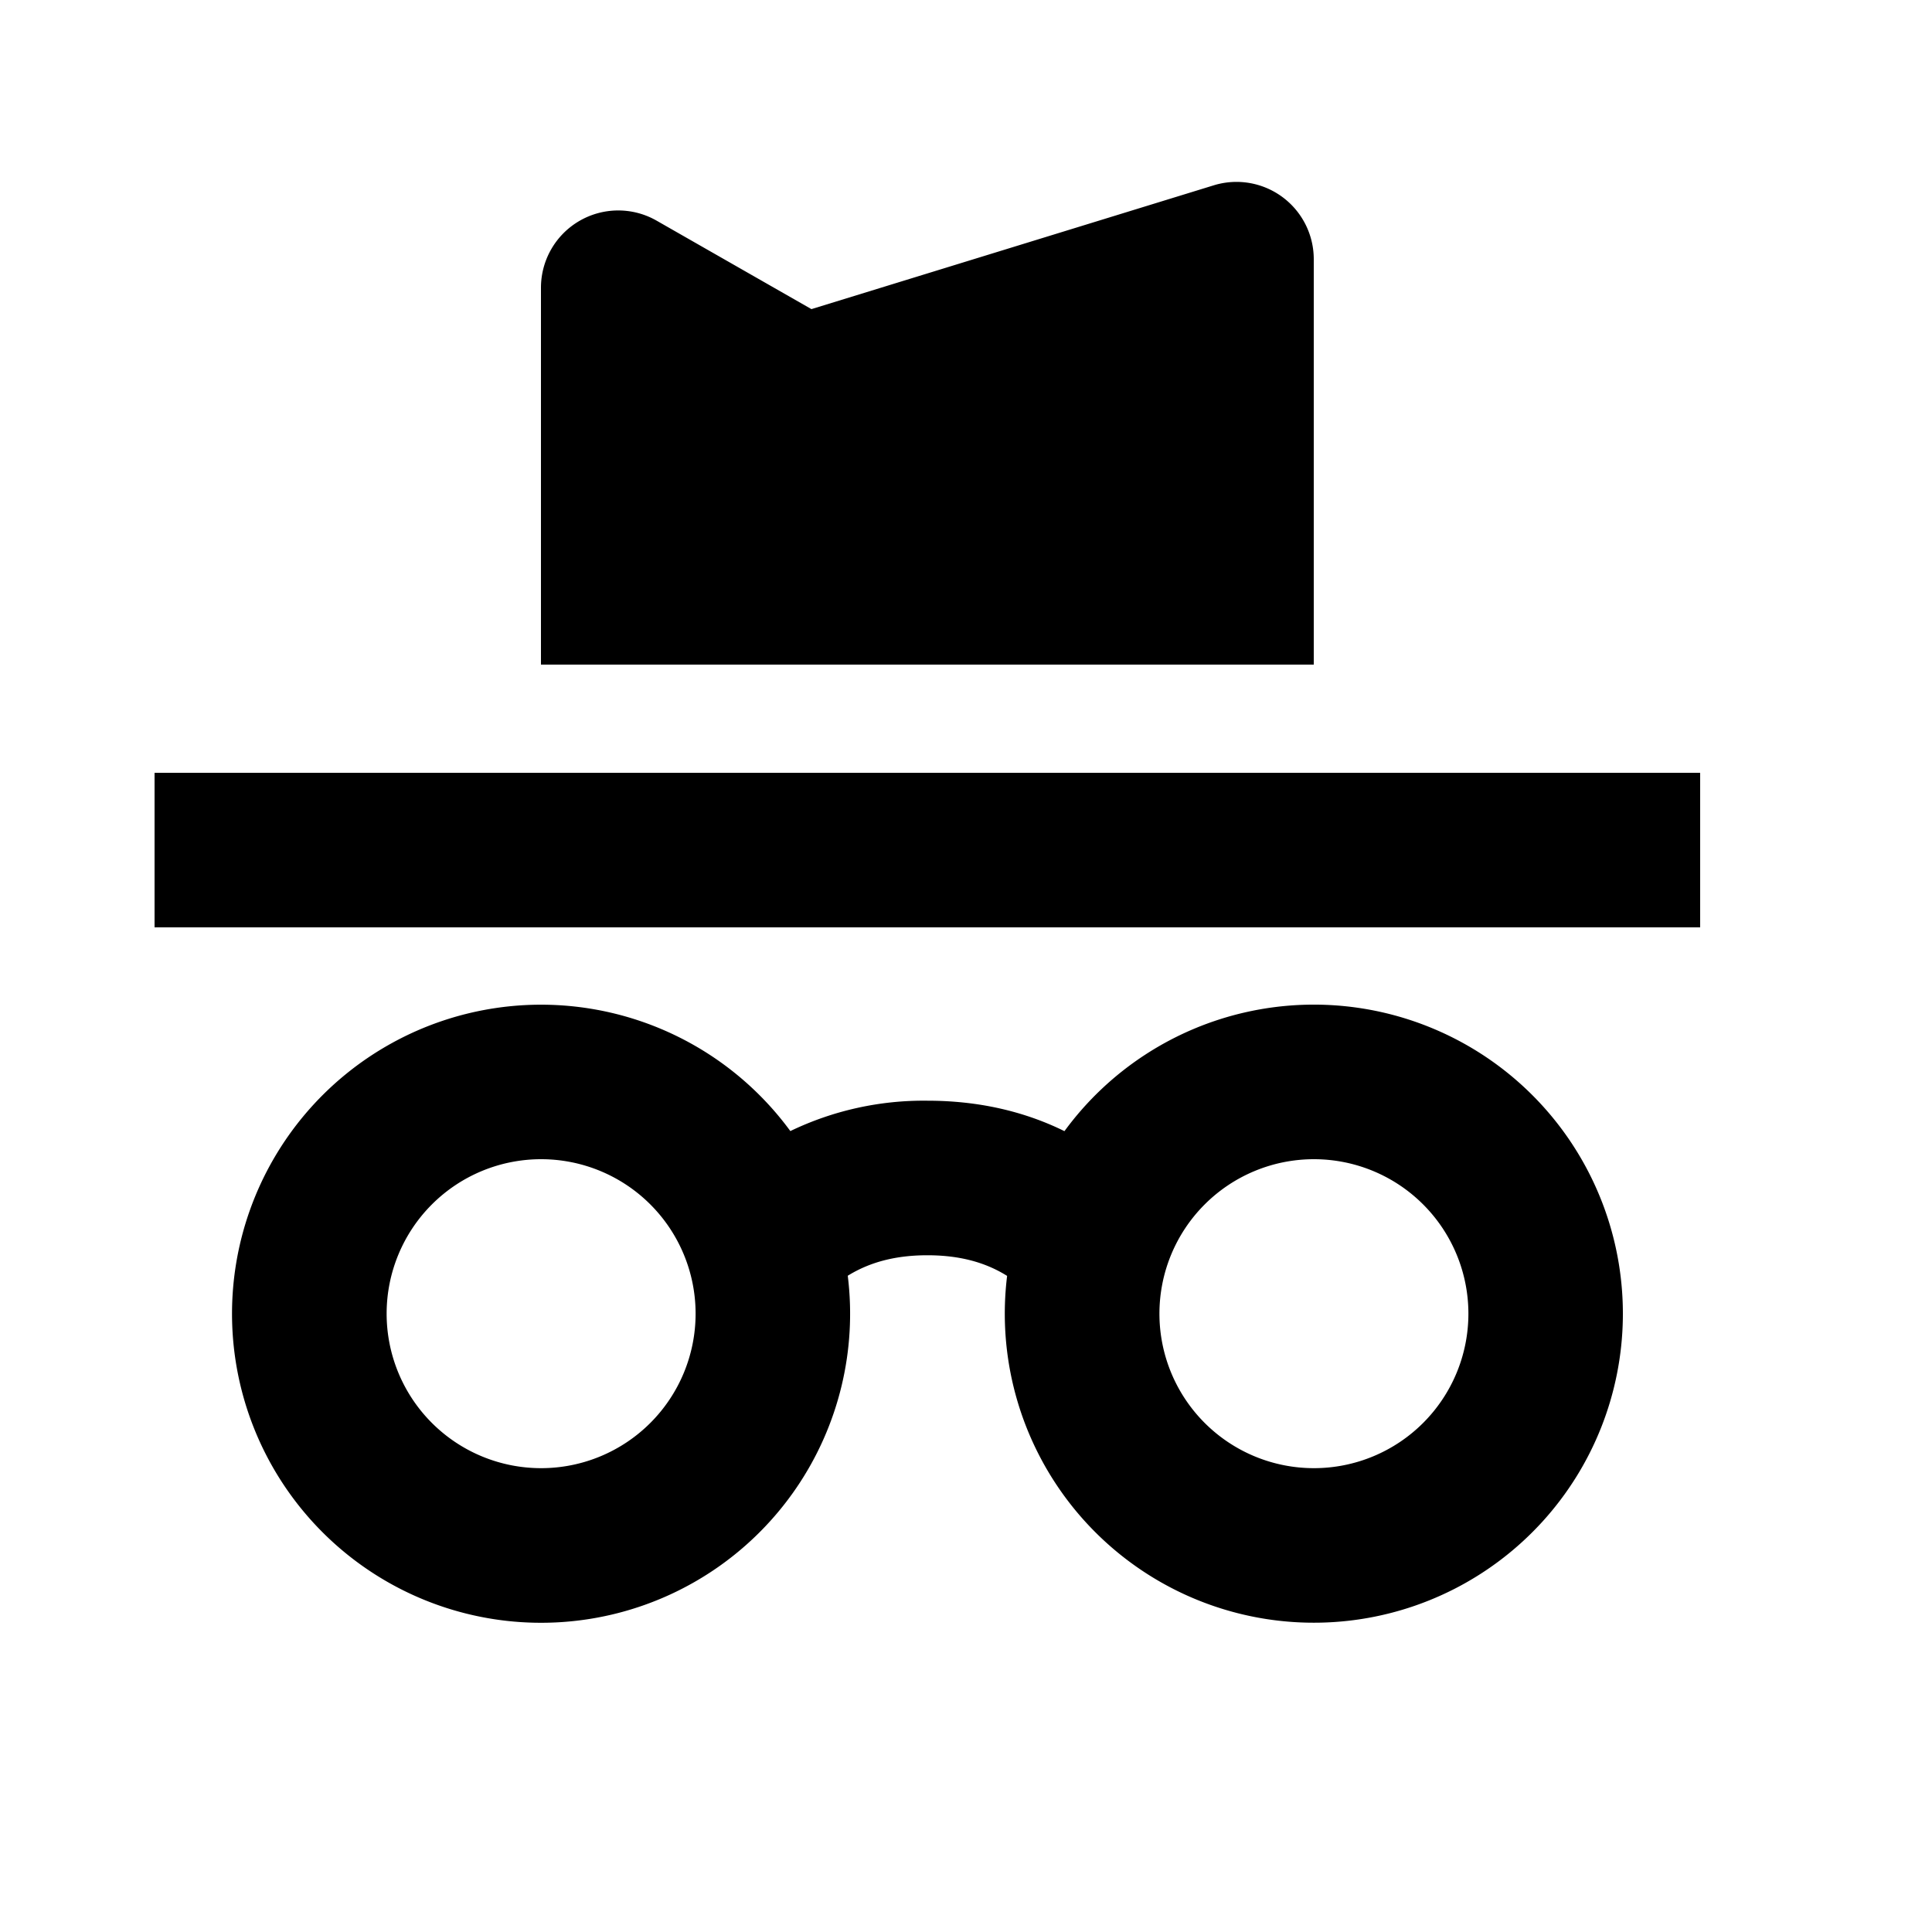 <svg xmlns="http://www.w3.org/2000/svg" viewBox="0 0 25 25"><g fill-rule="evenodd"><path d="M8.496 2.855L10.5 4l5.206-1.602A1 1 0 0117 3.354V8.6H7V3.723a1 1 0 011.496-.868zM2 10h20v2H2z"/><path fill="currentColor" fill-rule="nonzero" d="M13.032 16.51c-.288-.18-.625-.267-1.032-.267-.406 0-.742.087-1.03.265a3.999 3.999 0 11-.743-1.872A3.974 3.974 0 0112 14.243c.647 0 1.242.132 1.774.394a3.999 3.999 0 11-.742 1.873zm3.97 2.488a1.999 1.999 0 100-3.998 1.999 1.999 0 000 3.998zm-10 0a1.999 1.999 0 100-3.998 1.999 1.999 0 000 3.998z"/></g></svg>
